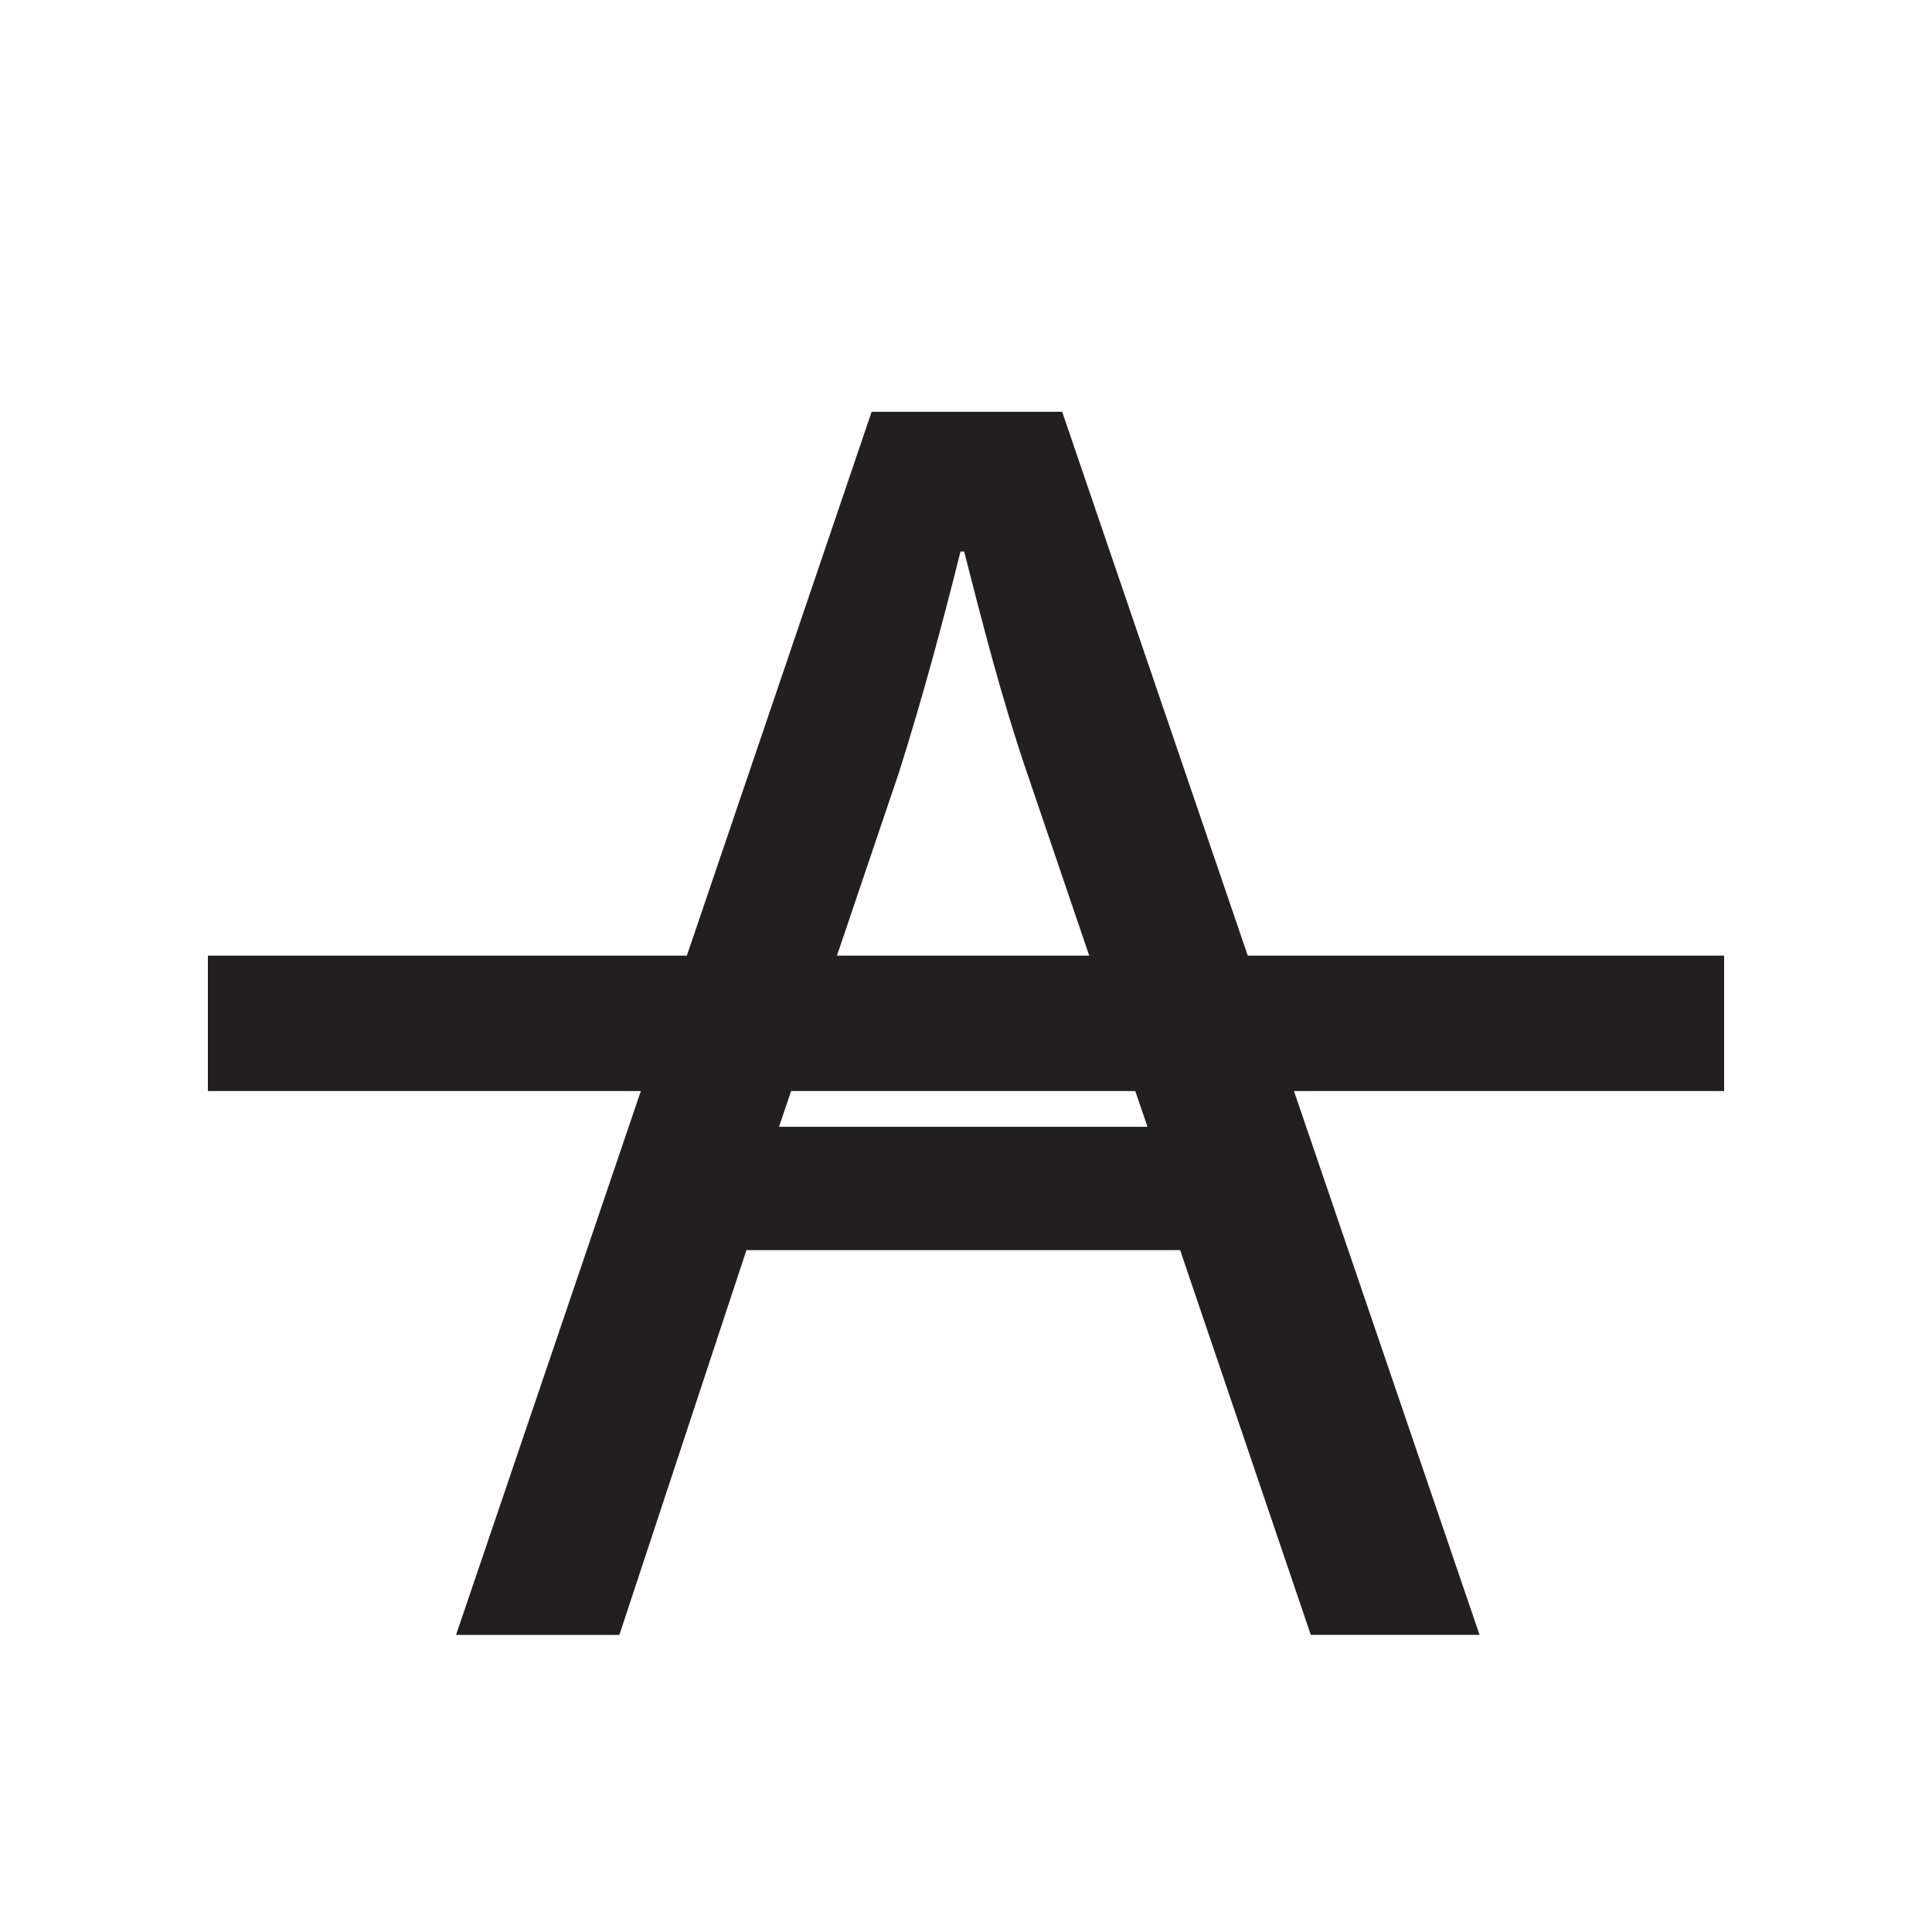 <?xml version="1.0" encoding="UTF-8"?>
<svg id="Layer_1" xmlns="http://www.w3.org/2000/svg" version="1.1" viewBox="0 0 500 500">
  <!-- Generator: Adobe Illustrator 29.6.1, SVG Export Plug-In . SVG Version: 2.1.1 Build 9)  -->
  <defs>
    <style>
      .st0 {
        fill: #231f20;
      }
    </style>
  </defs>
  <path class="st0" d="M193.17,323.55l-32.88,99.57h-42.27L225.58,106.57h49.31l108.02,316.54h-43.68l-33.81-99.57h-112.25ZM296.96,291.61l-31-91.11c-7.04-20.66-11.74-39.45-16.44-57.77h-.94c-4.7,18.79-9.86,38.04-15.97,57.3l-31,91.58h95.34Z"/>
  <rect class="st0" x="53.8" y="247.32" width="392.4" height="35.04"/>
</svg>